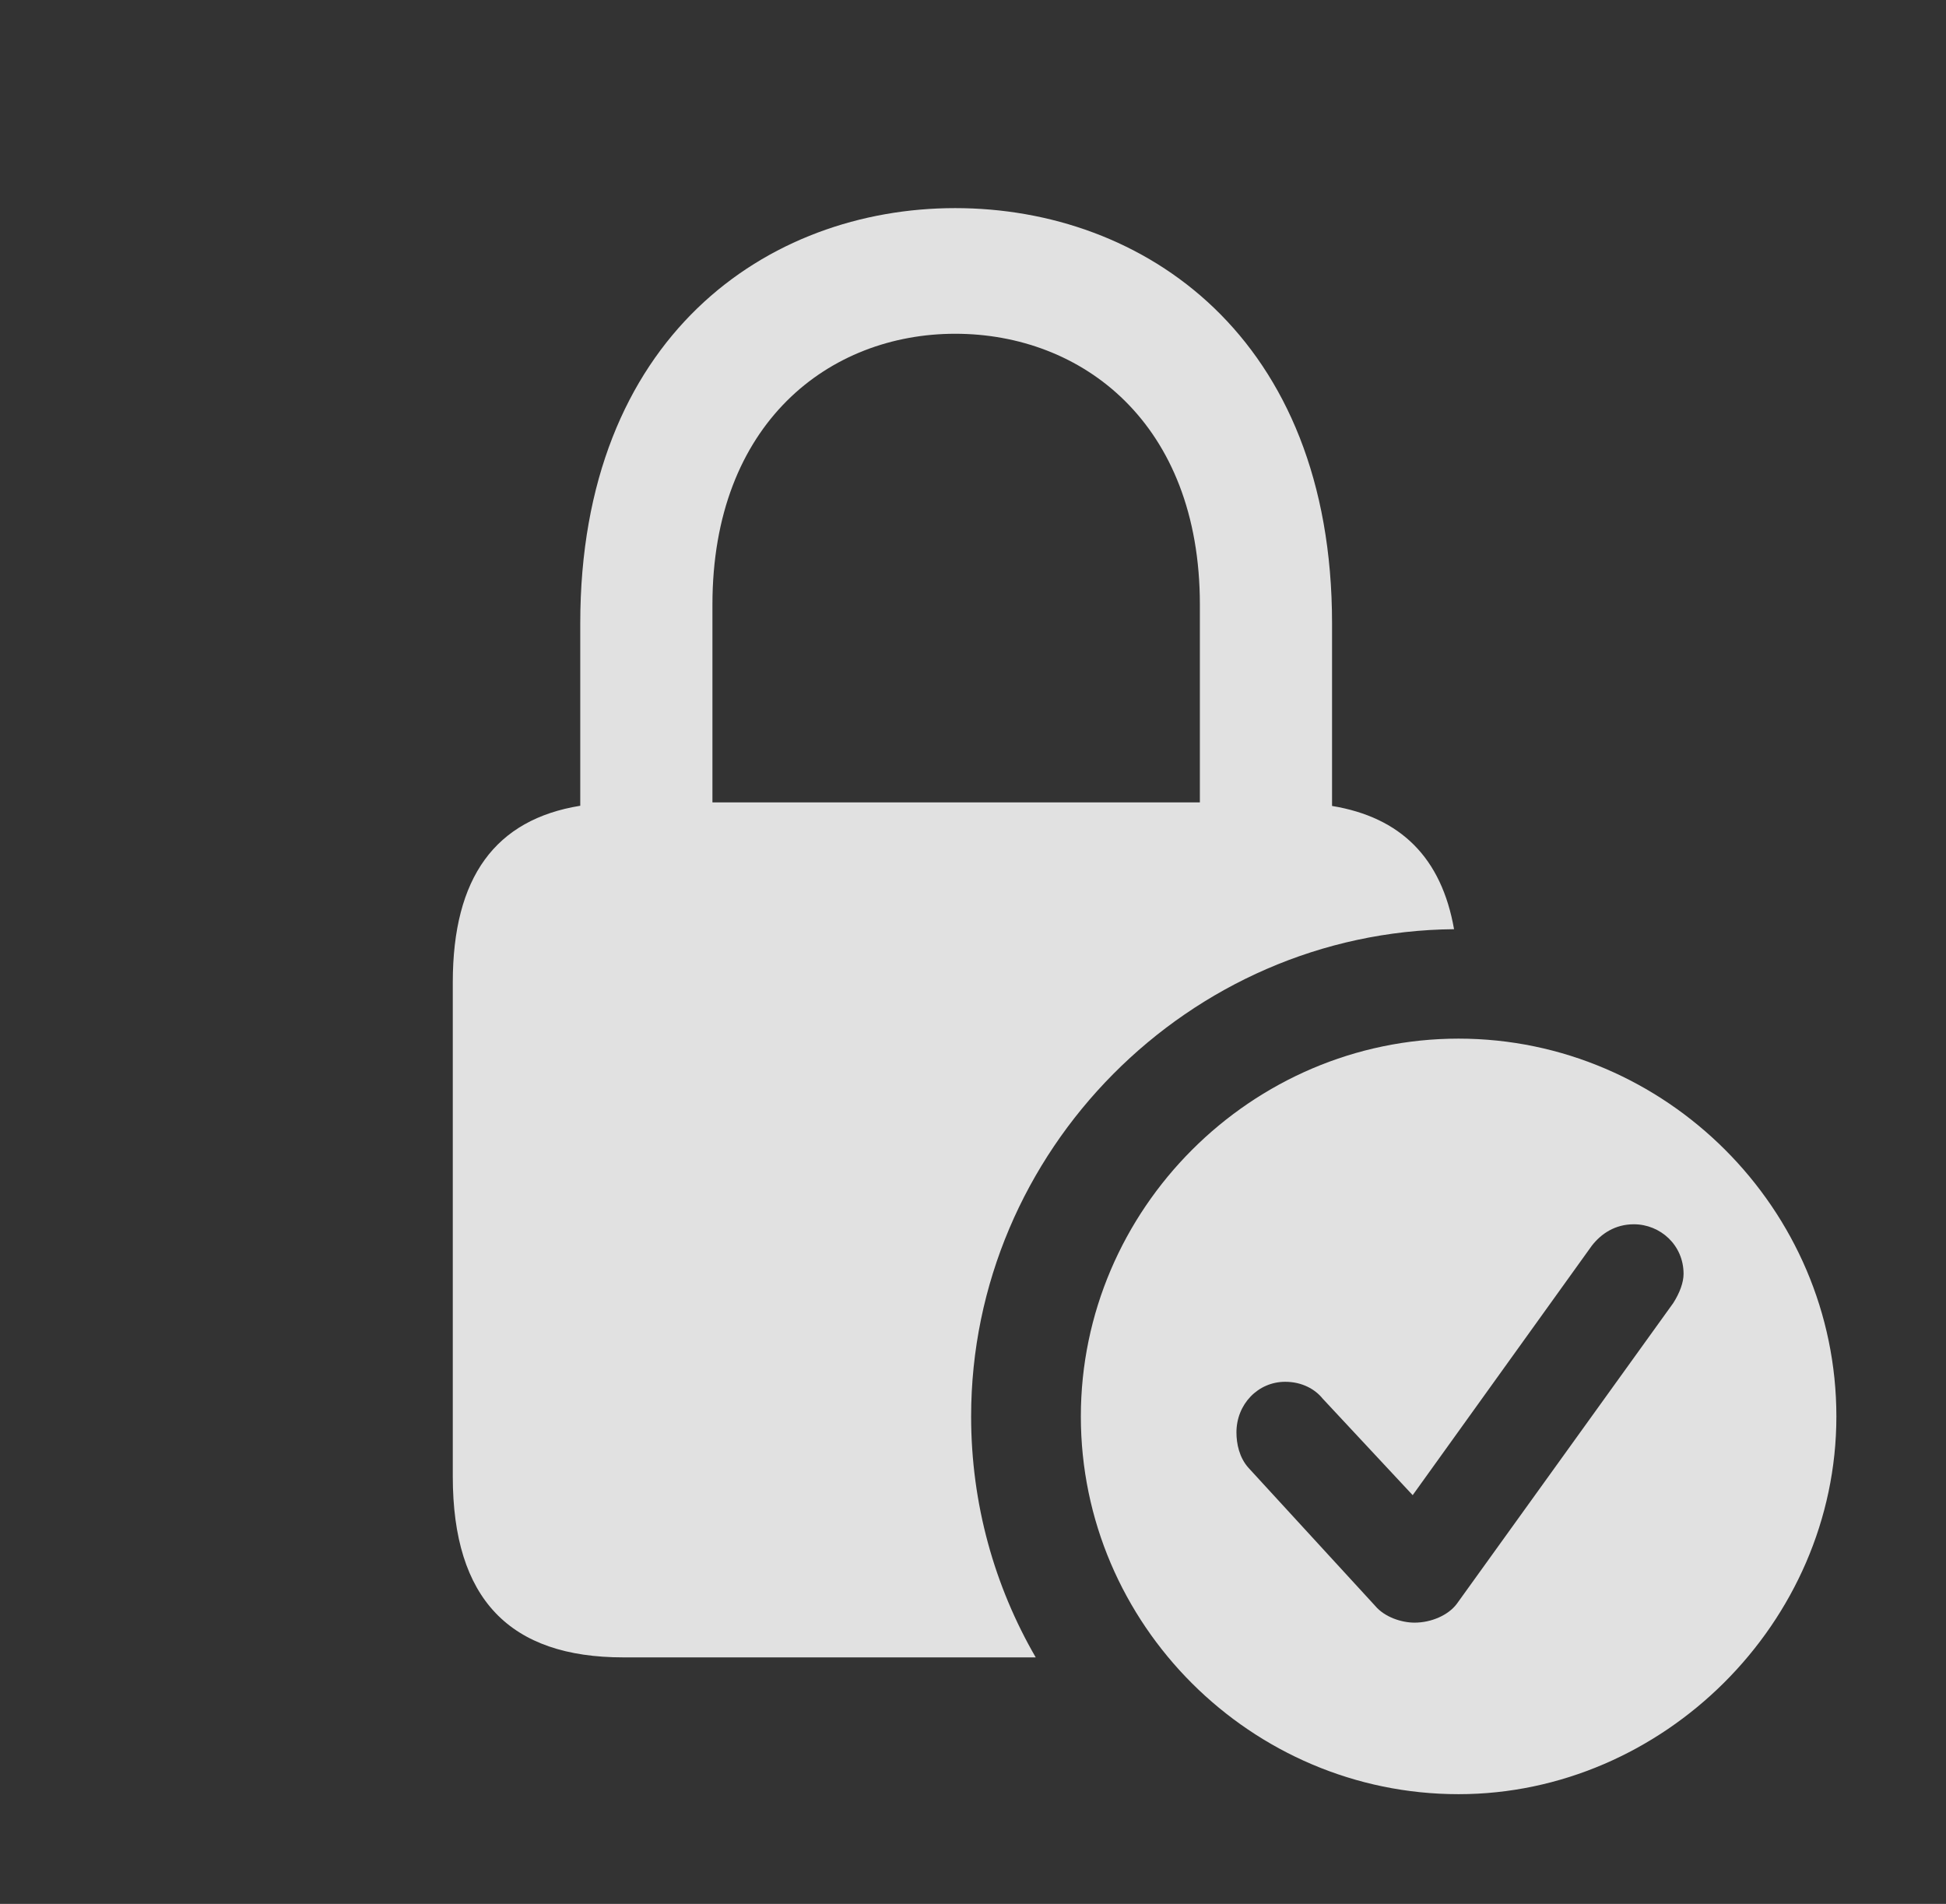 <?xml version="1.0" encoding="UTF-8"?>
<!--Generator: Apple Native CoreSVG 341-->
<!DOCTYPE svg
PUBLIC "-//W3C//DTD SVG 1.1//EN"
       "http://www.w3.org/Graphics/SVG/1.1/DTD/svg11.dtd">
<svg version="1.1" xmlns="http://www.w3.org/2000/svg" xmlns:xlink="http://www.w3.org/1999/xlink" viewBox="0 0 20.273 19.834">
 <rect x="0" y="0" width="20.273" height="19.834" fill="#333333" stroke="none"/>
 <g>
  <rect height="19.834" opacity="0" width="20.273" x="0" y="0"/>
  <path d="M13.877 6.494L13.877 8.396C14.592 8.514 15.017 8.935 15.148 9.68C12.386 9.704 10.117 11.989 10.117 14.756C10.117 15.668 10.361 16.526 10.79 17.266L6.494 17.266C5.312 17.266 4.717 16.66 4.717 15.381L4.717 10.234C4.717 9.138 5.161 8.537 6.045 8.394L6.045 6.494C6.045 3.506 7.998 2.168 9.951 2.168C11.914 2.168 13.877 3.506 13.877 6.494ZM7.422 6.299L7.422 8.359L12.5 8.359L12.5 6.299C12.5 4.404 11.27 3.477 9.951 3.477C8.643 3.477 7.422 4.404 7.422 6.299Z" fill="white" fill-opacity="0.85"/>
  <path d="M19.131 14.756C19.131 16.904 17.324 18.691 15.195 18.691C13.037 18.691 11.26 16.924 11.26 14.756C11.26 12.598 13.037 10.82 15.195 10.82C17.354 10.82 19.131 12.598 19.131 14.756ZM16.582 12.979L14.717 15.576L13.779 14.57C13.701 14.473 13.565 14.395 13.389 14.395C13.105 14.395 12.881 14.629 12.881 14.922C12.881 15.039 12.91 15.185 13.008 15.293L14.326 16.729C14.424 16.846 14.6 16.904 14.736 16.904C14.912 16.904 15.088 16.826 15.176 16.709L17.432 13.574C17.5 13.467 17.539 13.359 17.539 13.271C17.539 12.969 17.295 12.754 17.021 12.754C16.826 12.754 16.68 12.852 16.582 12.979Z" fill="white" fill-opacity="0.85"/>
 </g>
</svg>
